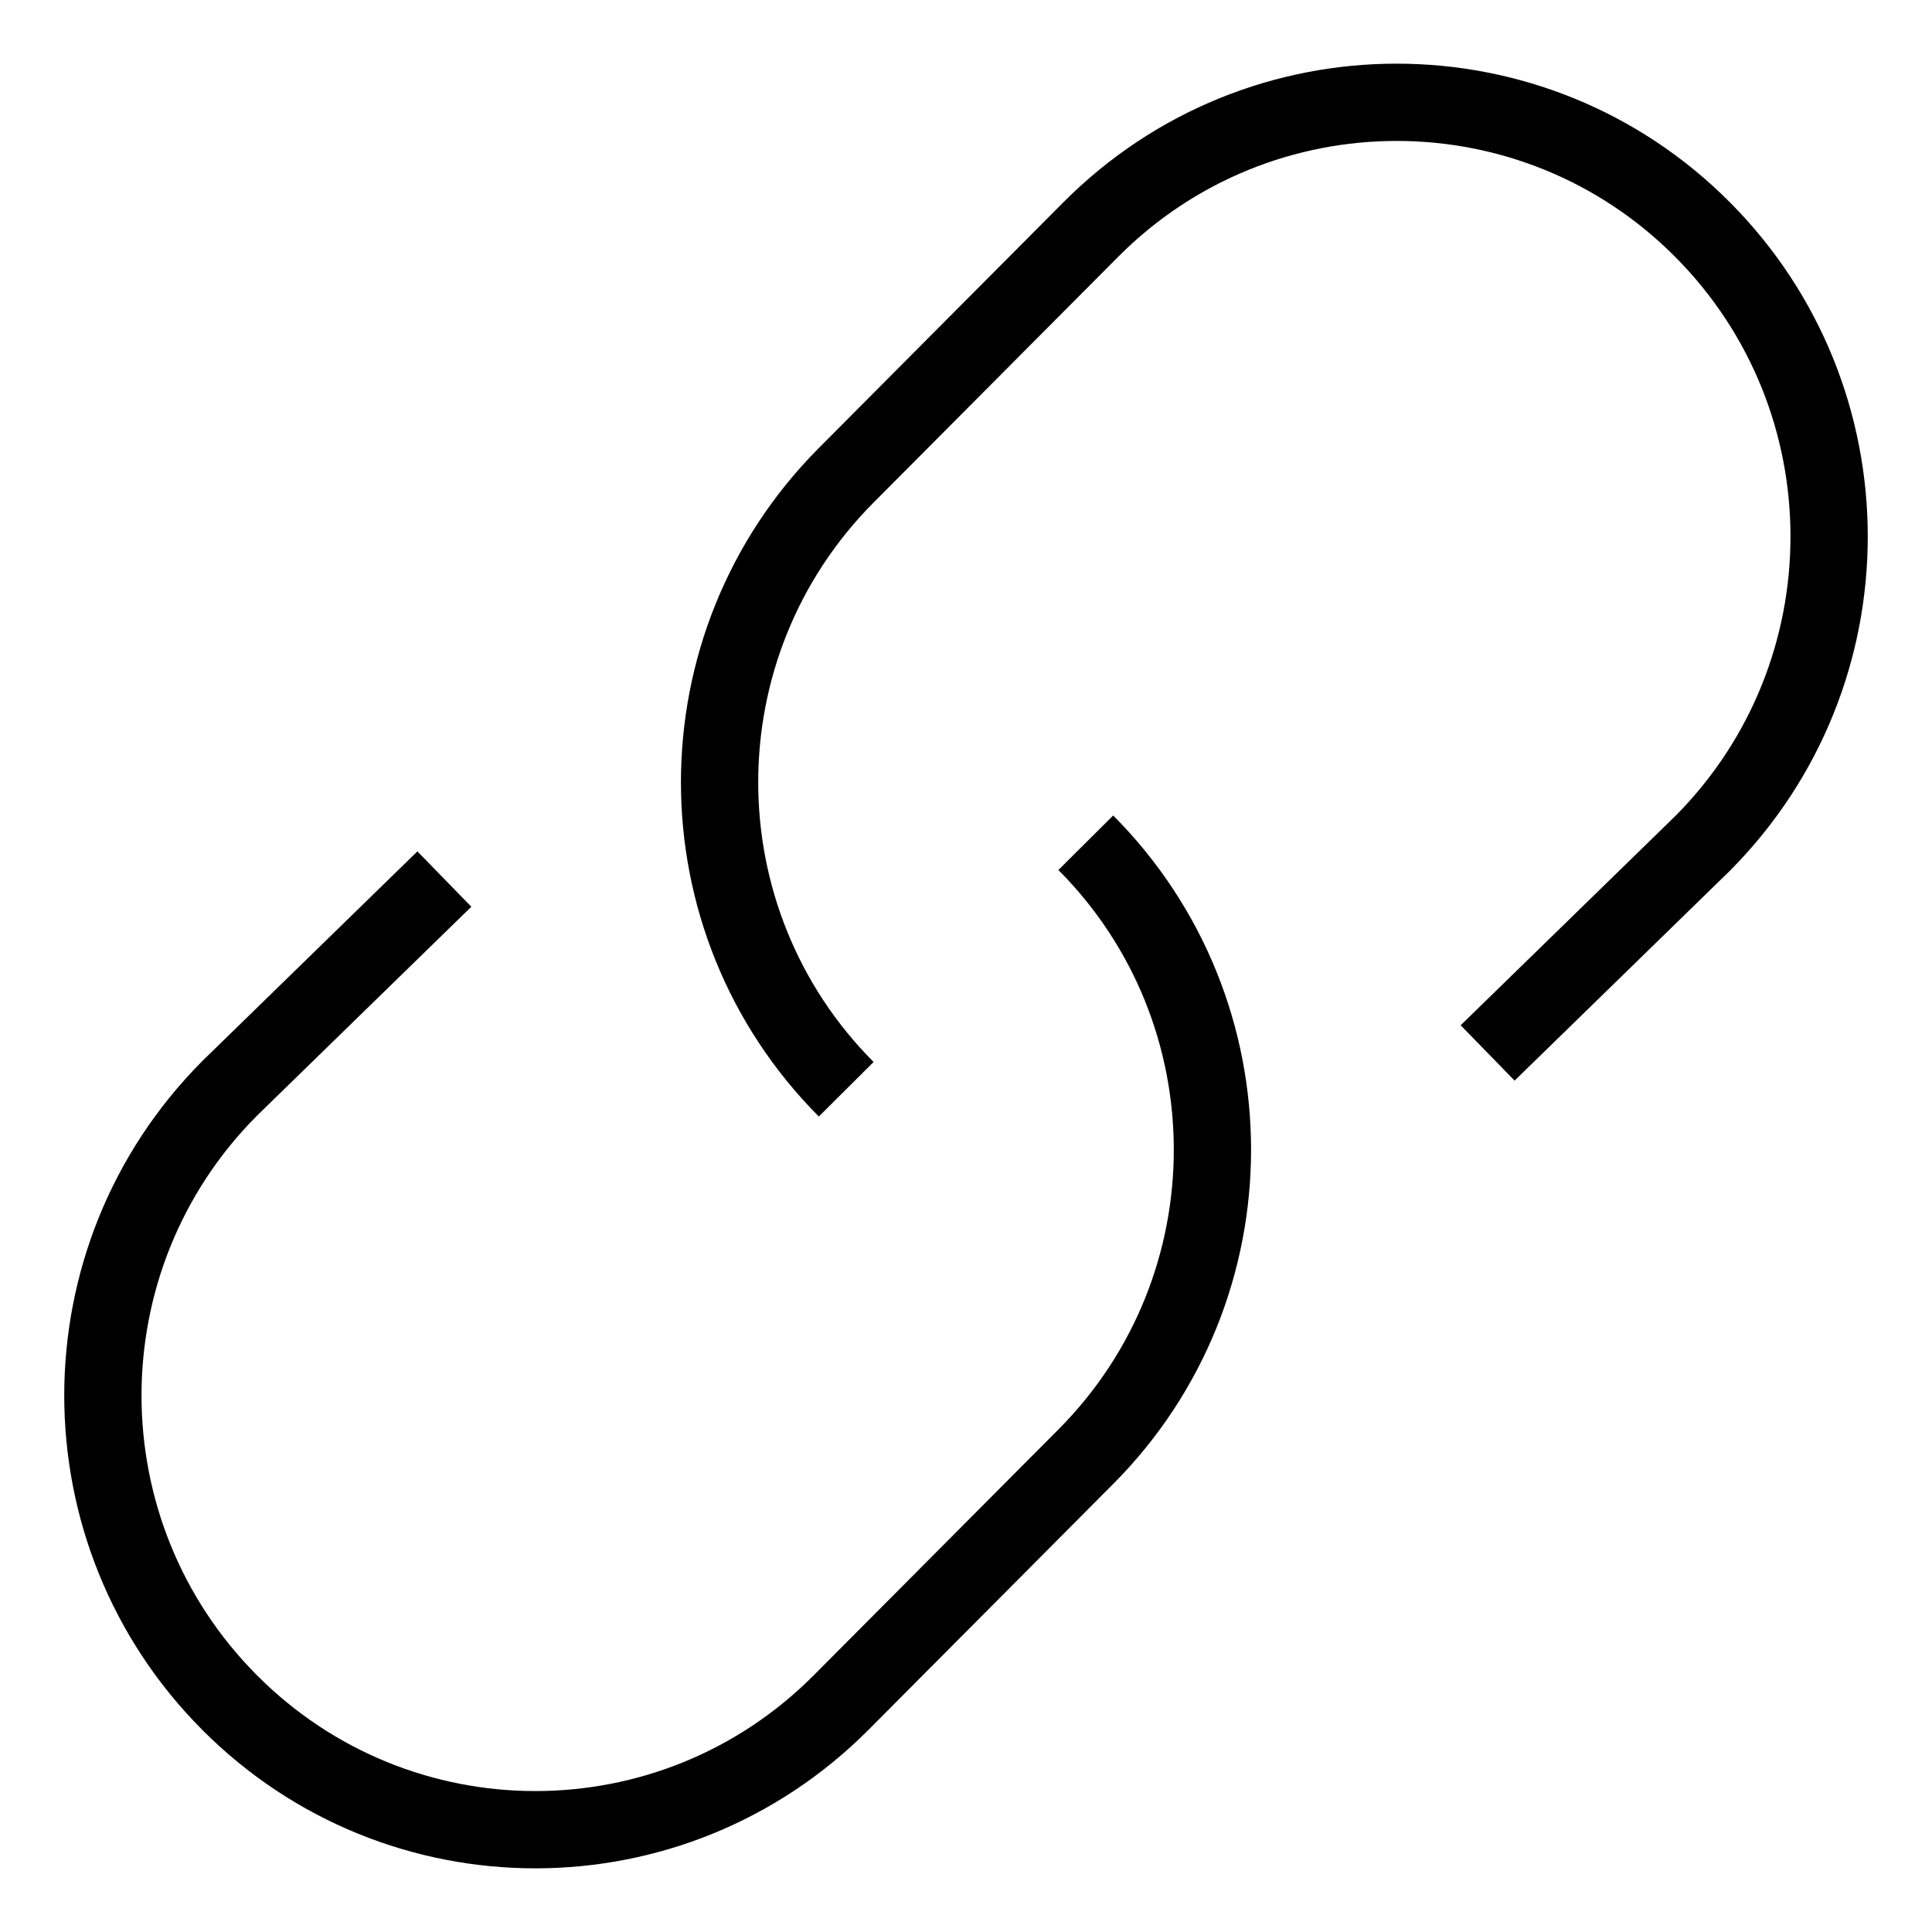 <?xml version="1.0" encoding="UTF-8"?><svg id="Layer_3" xmlns="http://www.w3.org/2000/svg" viewBox="0 0 50 50"><path d="M28.1,21.81c4.37,4.39,4.37,11.5,0,15.89l-6.33,6.36c-4.37,4.39-11.46,4.39-15.83,0-4.37-4.39-4.37-11.5,0-15.89l5.56-5.42" style="fill:none; stroke:#000; stroke-miterlimit:10; stroke-width:2px;"/><path d="M21.9,28.19c-4.37-4.39-4.37-11.5,0-15.89l6.33-6.36c4.37-4.39,11.46-4.39,15.83,0,4.37,4.39,4.37,11.5,0,15.89l-5.56,5.42" style="fill:none; stroke:#000; stroke-miterlimit:10; stroke-width:2px;"/></svg>